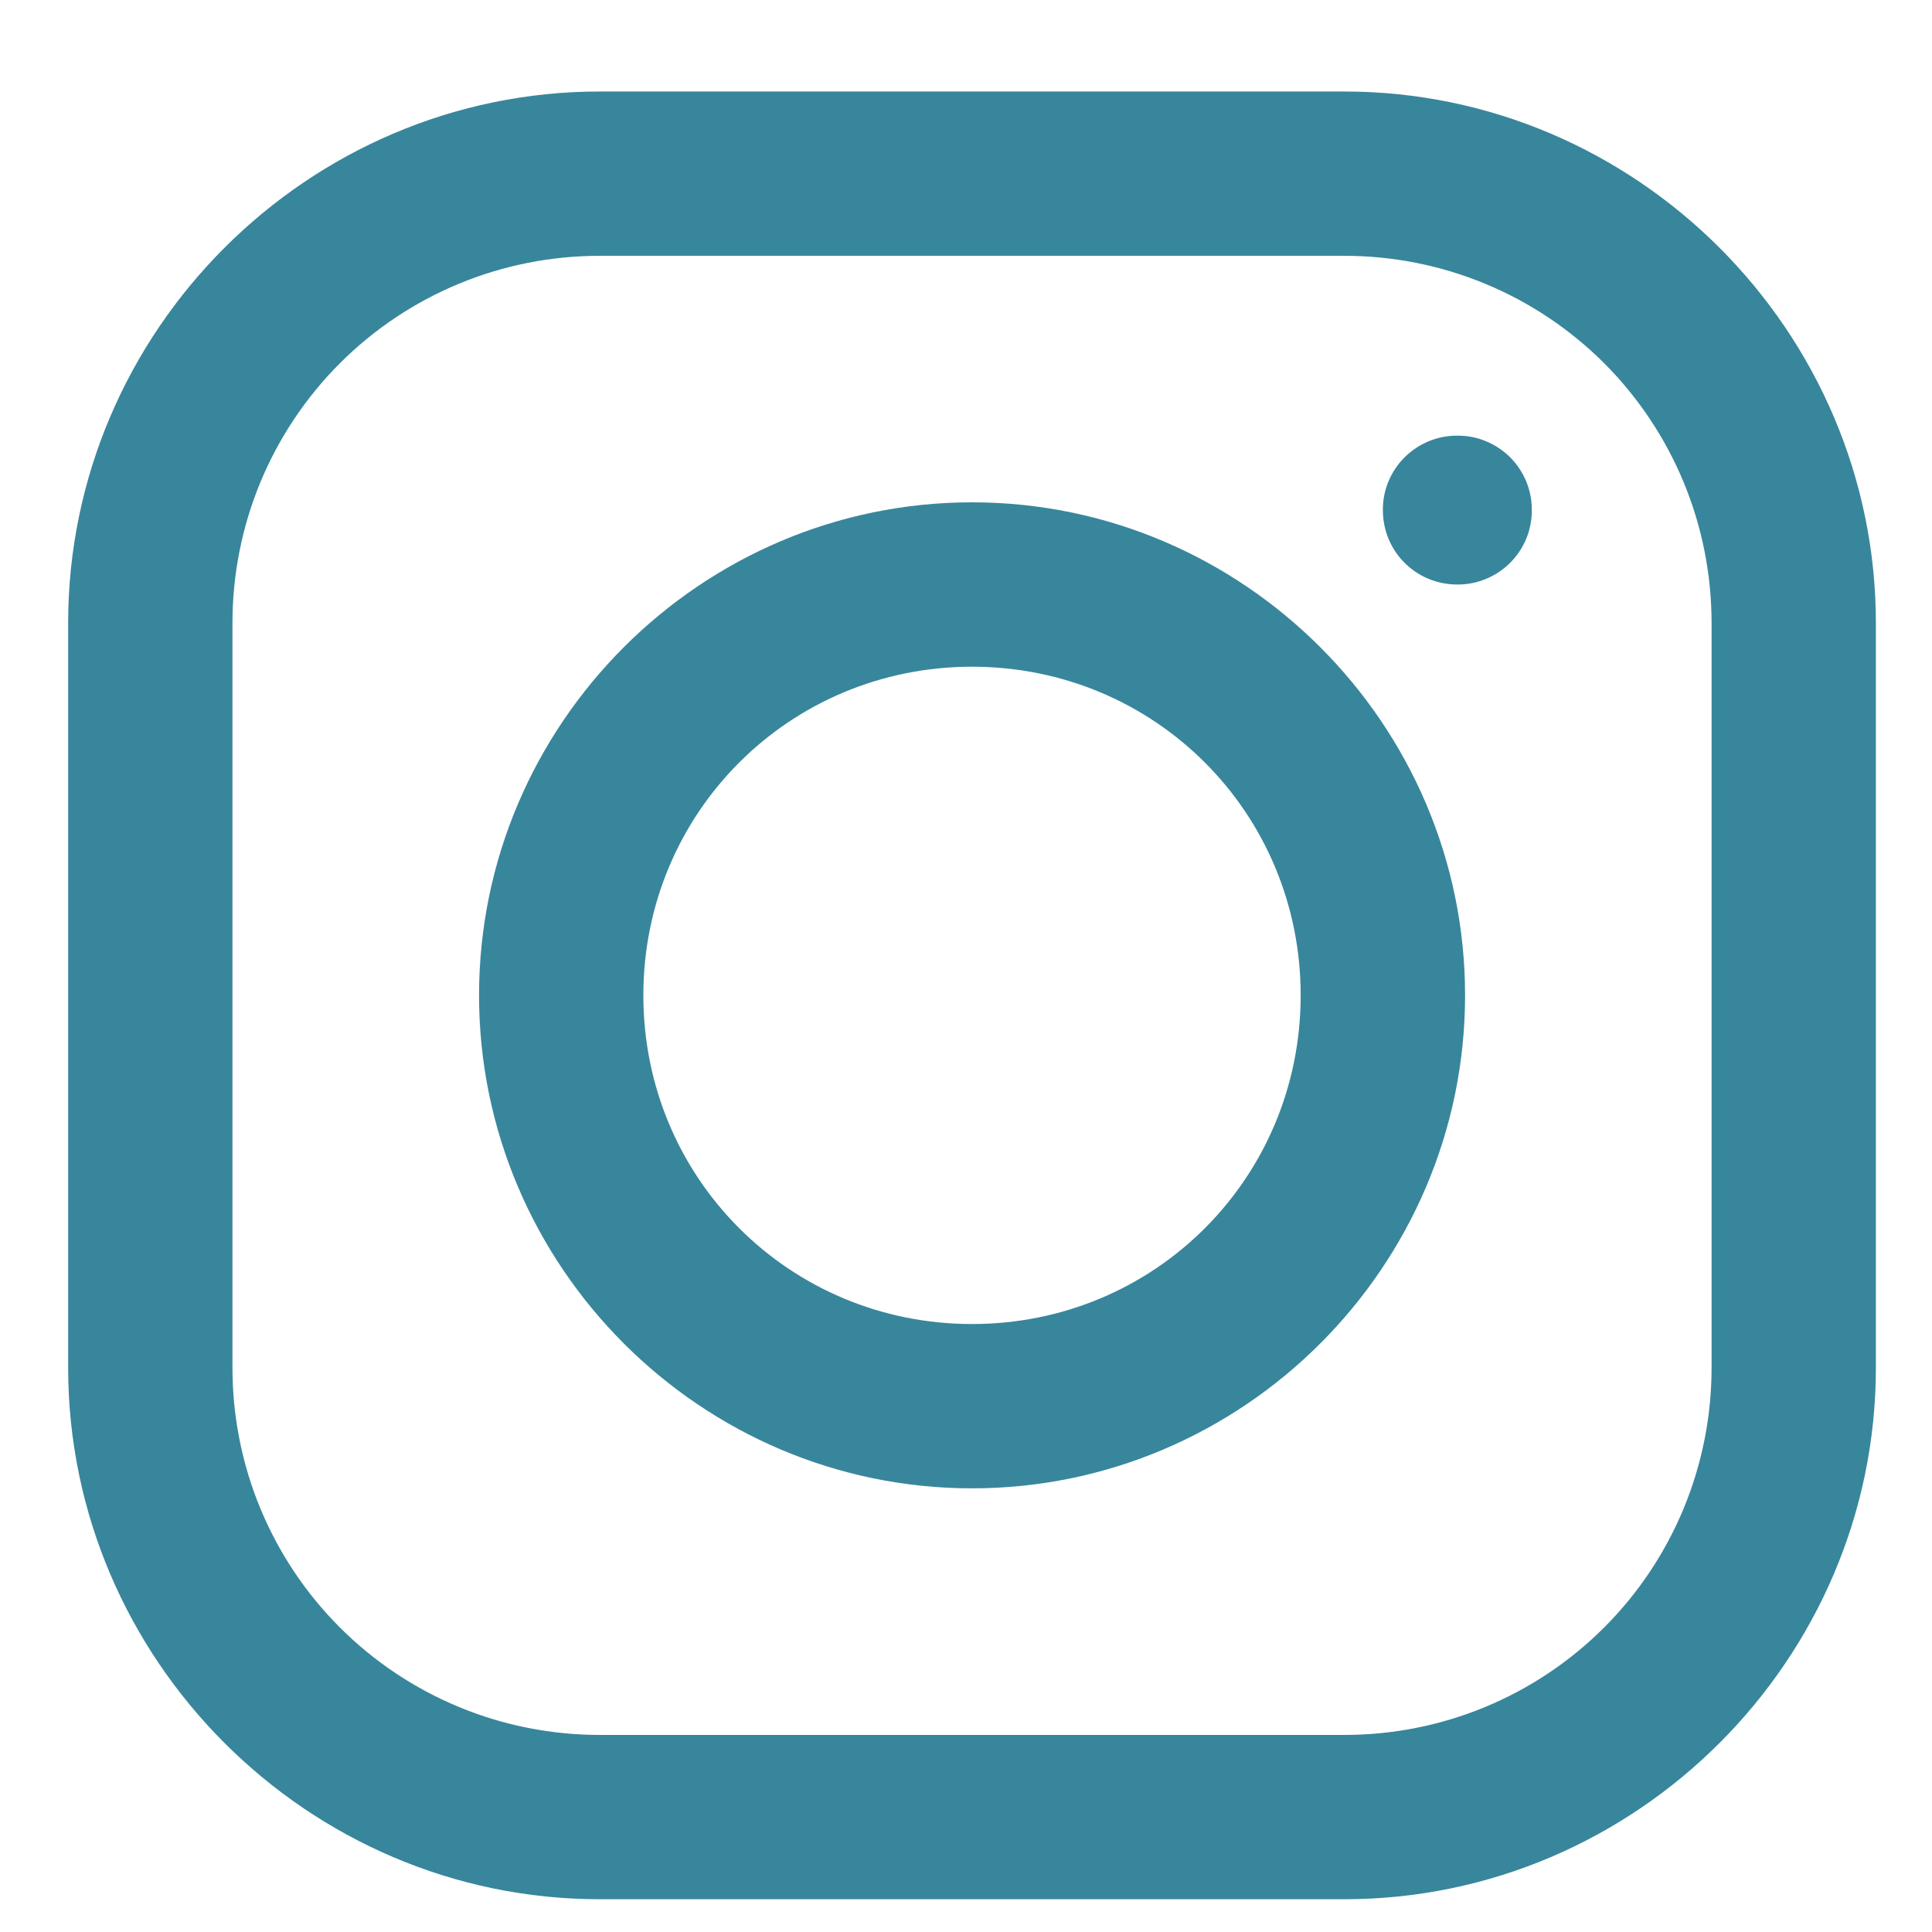 <svg width="22" height="22" viewBox="0 0 22 22" fill="none" xmlns="http://www.w3.org/2000/svg">
<g filter="url(#filter0_d)">
<path d="M6.829 0.542C3.506 0.542 0.776 3.269 0.776 6.595V15.074C0.776 18.397 3.503 21.127 6.829 21.127H15.308C18.631 21.127 21.361 18.4 21.361 15.074V6.596C21.361 3.272 18.634 0.542 15.308 0.542H6.829ZM6.829 2.413H15.308C15.857 2.413 16.401 2.52 16.909 2.73C17.417 2.94 17.878 3.248 18.267 3.636C18.655 4.025 18.963 4.486 19.173 4.994C19.383 5.501 19.49 6.046 19.49 6.595V15.074C19.49 15.623 19.383 16.167 19.173 16.675C18.963 17.183 18.655 17.644 18.267 18.032C17.878 18.421 17.417 18.729 16.909 18.939C16.401 19.149 15.857 19.256 15.308 19.256H6.83C6.281 19.256 5.736 19.149 5.229 18.939C4.721 18.729 4.259 18.421 3.871 18.033C3.482 17.644 3.174 17.183 2.964 16.675C2.754 16.168 2.647 15.623 2.647 15.074V6.596C2.647 6.046 2.754 5.502 2.964 4.994C3.174 4.487 3.482 4.025 3.87 3.637C4.259 3.248 4.72 2.94 5.228 2.73C5.735 2.52 6.28 2.413 6.829 2.413ZM16.595 4.461C16.483 4.46 16.373 4.482 16.27 4.524C16.167 4.567 16.073 4.629 15.994 4.708C15.915 4.787 15.853 4.88 15.81 4.983C15.768 5.086 15.746 5.197 15.747 5.308C15.747 5.78 16.123 6.156 16.595 6.156C16.706 6.157 16.817 6.135 16.92 6.093C17.023 6.05 17.117 5.988 17.196 5.909C17.275 5.83 17.337 5.737 17.38 5.634C17.422 5.53 17.444 5.42 17.443 5.308C17.444 5.197 17.422 5.086 17.38 4.983C17.337 4.88 17.275 4.786 17.196 4.707C17.117 4.629 17.023 4.566 16.92 4.524C16.817 4.481 16.706 4.46 16.595 4.461ZM11.069 5.22C7.981 5.22 5.455 7.747 5.455 10.834C5.455 13.922 7.981 16.448 11.069 16.448C14.156 16.448 16.683 13.922 16.683 10.834C16.683 7.747 14.156 5.22 11.069 5.22ZM11.069 7.092C13.149 7.092 14.811 8.754 14.811 10.834C14.811 12.915 13.149 14.577 11.069 14.577C8.989 14.577 7.326 12.915 7.326 10.834C7.326 8.754 8.989 7.092 11.069 7.092Z" fill="#38869C"/>
</g>
<defs>
<filter id="filter0_d" x="0.776" y="0.542" width="20.585" height="21.085" filterUnits="userSpaceOnUse" color-interpolation-filters="sRGB">
<feFlood flood-opacity="0" result="BackgroundImageFix"/>
<feColorMatrix in="SourceAlpha" type="matrix" values="0 0 0 0 0 0 0 0 0 0 0 0 0 0 0 0 0 0 127 0"/>
<feOffset dy="0.5"/>
<feColorMatrix type="matrix" values="0 0 0 0 1 0 0 0 0 0.898 0 0 0 0 0.384 0 0 0 1 0"/>
<feBlend mode="normal" in2="BackgroundImageFix" result="effect1_dropShadow"/>
<feBlend mode="normal" in="SourceGraphic" in2="effect1_dropShadow" result="shape"/>
</filter>
</defs>
</svg>
